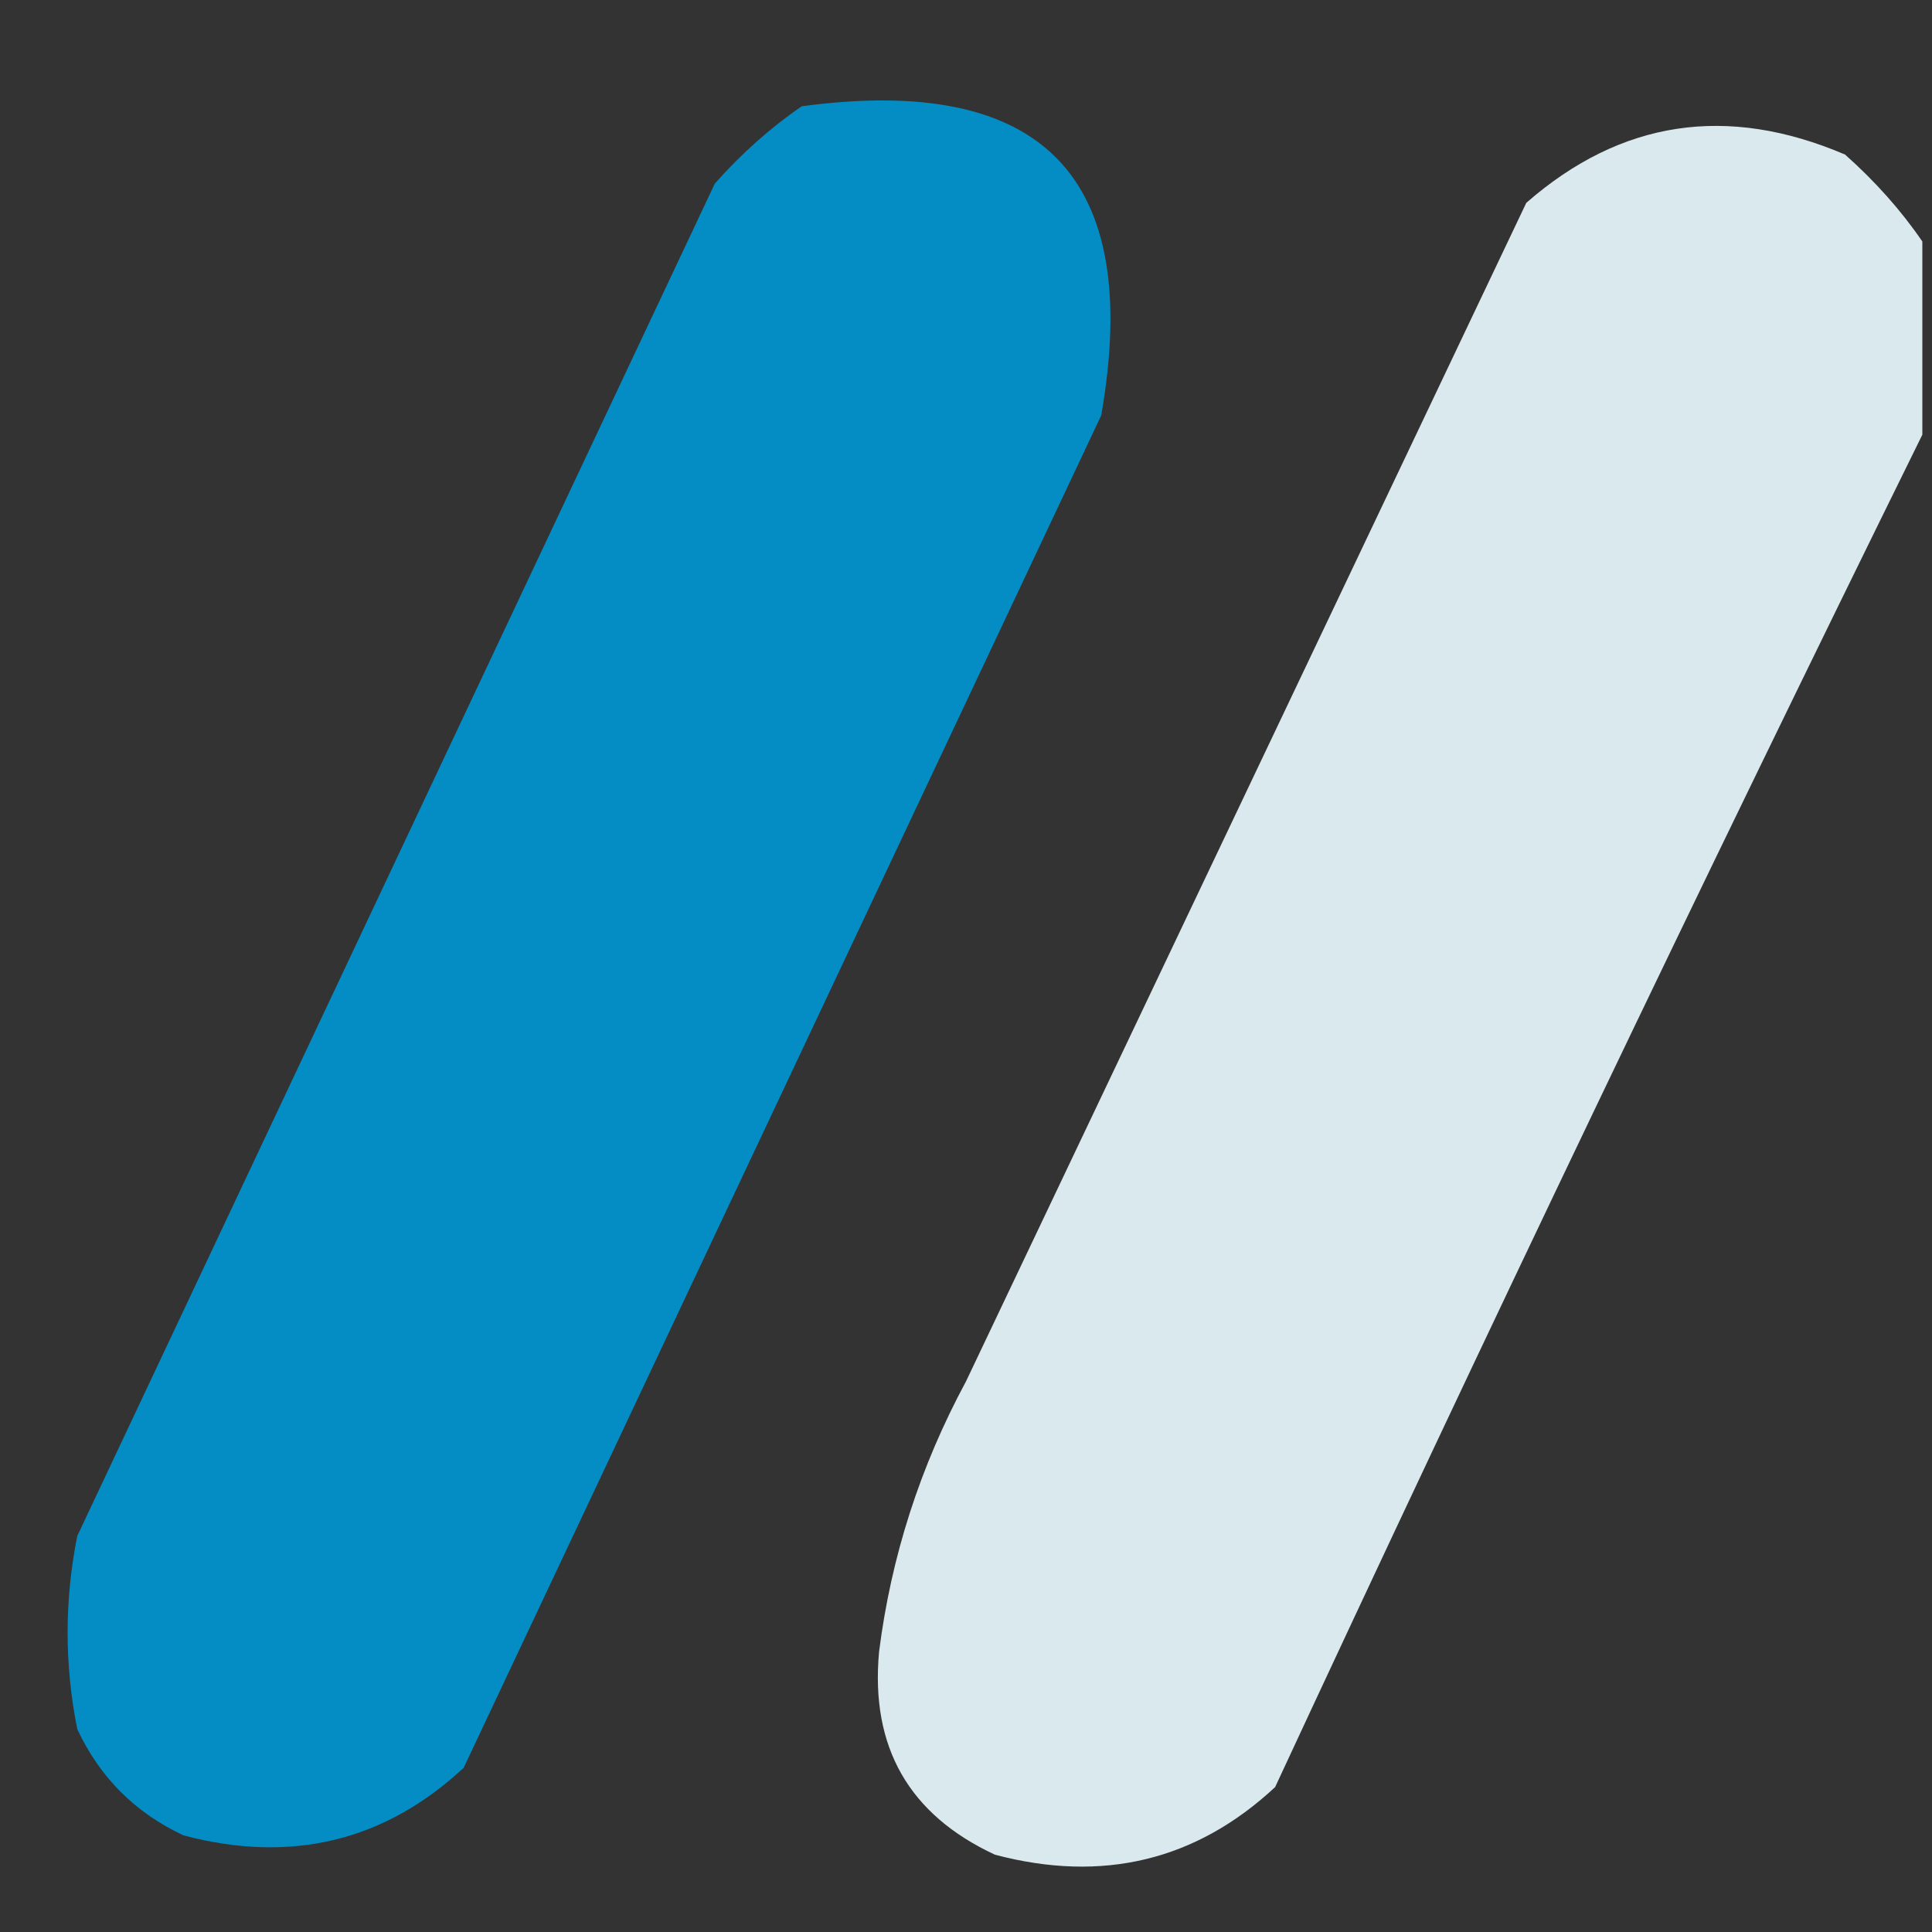 <?xml version="1.0" encoding="UTF-8"?>
<!DOCTYPE svg PUBLIC "-//W3C//DTD SVG 1.1//EN" "http://www.w3.org/Graphics/SVG/1.1/DTD/svg11.dtd">
<svg xmlns="http://www.w3.org/2000/svg" version="1.1" width="100px" height="100px" style="shape-rendering:geometricPrecision; text-rendering:geometricPrecision; image-rendering:optimizeQuality; fill-rule:evenodd; clip-rule:evenodd" xmlns:xlink="http://www.w3.org/1999/xlink">
<rect width="100%" height="100%" fill="#333333" stroke="none"/>
<g><path style="opacity:0.94" fill="#0093cd" d="M 41.5,5.5 C 53.99,3.823 59.157,9.156 57,21.5C 46,44.833 35,68.167 24,91.5C 19.909,95.305 15.075,96.472 9.5,95C 7,93.833 5.167,92 4,89.5C 3.333,86.167 3.333,82.833 4,79.5C 15,56.167 26,32.833 37,9.5C 38.397,7.93 39.897,6.596 41.5,5.5 Z"/></g>
<g><path style="opacity:0.94" fill="#e4f4f9" d="M 99.5,12.5 C 99.5,15.833 99.5,19.167 99.5,22.5C 88.108,45.621 76.942,68.954 66,92.5C 61.909,96.305 57.075,97.472 51.5,96C 47.047,93.929 45.047,90.429 45.5,85.5C 46.12,80.582 47.62,75.916 50,71.5C 59.667,51.167 69.333,30.833 79,10.5C 83.892,6.224 89.392,5.39 95.5,8C 97.07,9.397 98.404,10.897 99.5,12.5 Z"/></g>
</svg>

